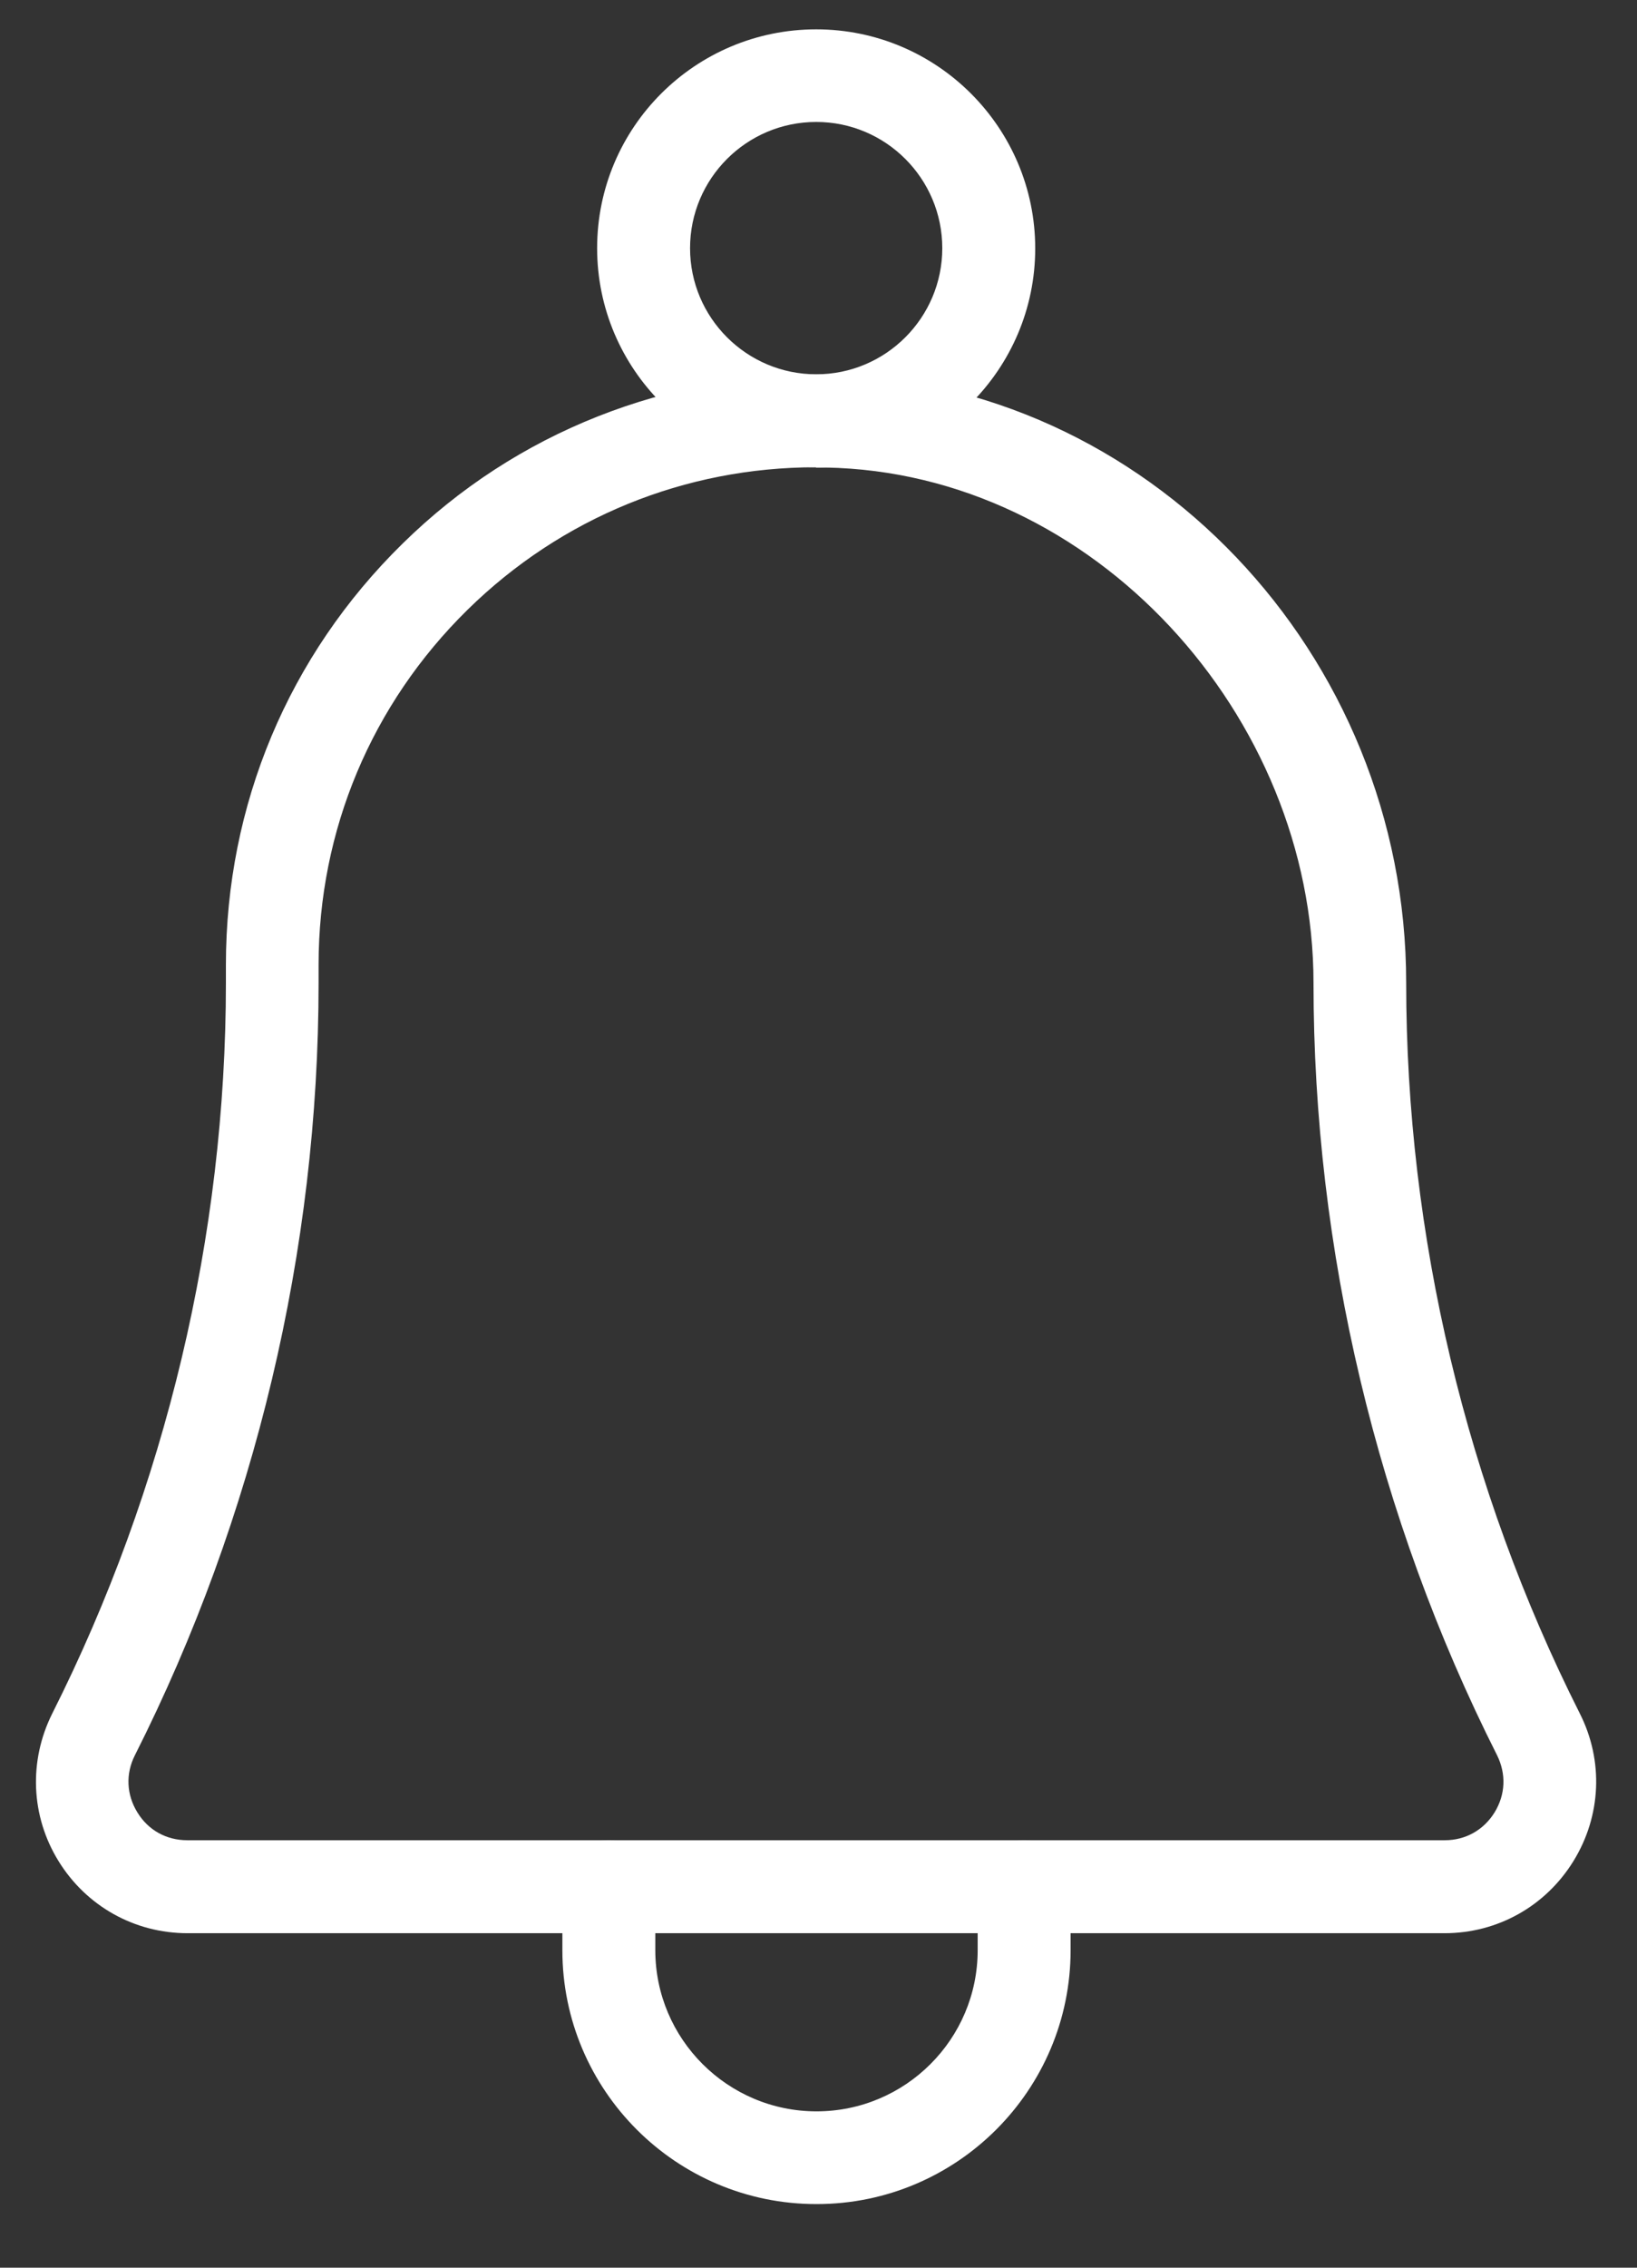 <svg width="13" height="18" viewBox="0 0 13 18" fill="none" xmlns="http://www.w3.org/2000/svg">
<rect x="0" y="0" width="13" height="18" fill="#333333" stroke="none"/>
<path d="M11.474 15.345H1.489C1.069 15.345 0.686 15.131 0.465 14.773C0.244 14.415 0.227 13.977 0.415 13.601C1.316 11.811 1.794 9.807 1.794 7.802V7.658C1.794 6.39 2.291 5.203 3.197 4.315C4.101 3.426 5.301 2.96 6.567 2.973C9.102 3.019 11.167 5.185 11.167 7.802C11.167 9.807 11.644 11.811 12.546 13.601C12.736 13.977 12.716 14.415 12.495 14.773C12.274 15.131 11.892 15.345 11.472 15.345H11.474ZM6.479 3.709C5.438 3.709 4.457 4.109 3.712 4.841C2.95 5.59 2.53 6.591 2.53 7.658V7.802C2.53 9.922 2.026 12.041 1.071 13.933C0.996 14.081 1.005 14.247 1.091 14.386C1.177 14.527 1.321 14.607 1.487 14.607H11.474C11.64 14.607 11.783 14.525 11.869 14.386C11.956 14.244 11.962 14.081 11.889 13.933C10.935 12.041 10.431 9.919 10.431 7.802C10.431 5.685 8.691 3.749 6.556 3.711C6.532 3.711 6.508 3.711 6.481 3.711L6.479 3.709Z" fill="white"/>
<path d="M6.482 17.495C5.37 17.495 4.466 16.591 4.466 15.48V14.976C4.466 14.772 4.632 14.607 4.835 14.607C5.039 14.607 5.204 14.772 5.204 14.976V15.48C5.204 16.185 5.779 16.759 6.484 16.759C7.189 16.759 7.764 16.187 7.764 15.48V14.976C7.764 14.772 7.929 14.607 8.133 14.607C8.336 14.607 8.502 14.772 8.502 14.976V15.48C8.502 16.591 7.598 17.495 6.486 17.495H6.482Z" fill="white"/>
<path d="M6.482 3.709C5.522 3.709 4.742 2.929 4.742 1.97C4.742 1.01 5.522 0.233 6.482 0.233C7.441 0.233 8.221 1.013 8.221 1.972C8.221 2.931 7.441 3.711 6.482 3.711V3.709ZM6.482 0.968C5.929 0.968 5.48 1.417 5.48 1.97C5.48 2.522 5.929 2.971 6.482 2.971C7.034 2.971 7.483 2.522 7.483 1.97C7.483 1.417 7.034 0.968 6.482 0.968Z" fill="white"/>
</svg>
